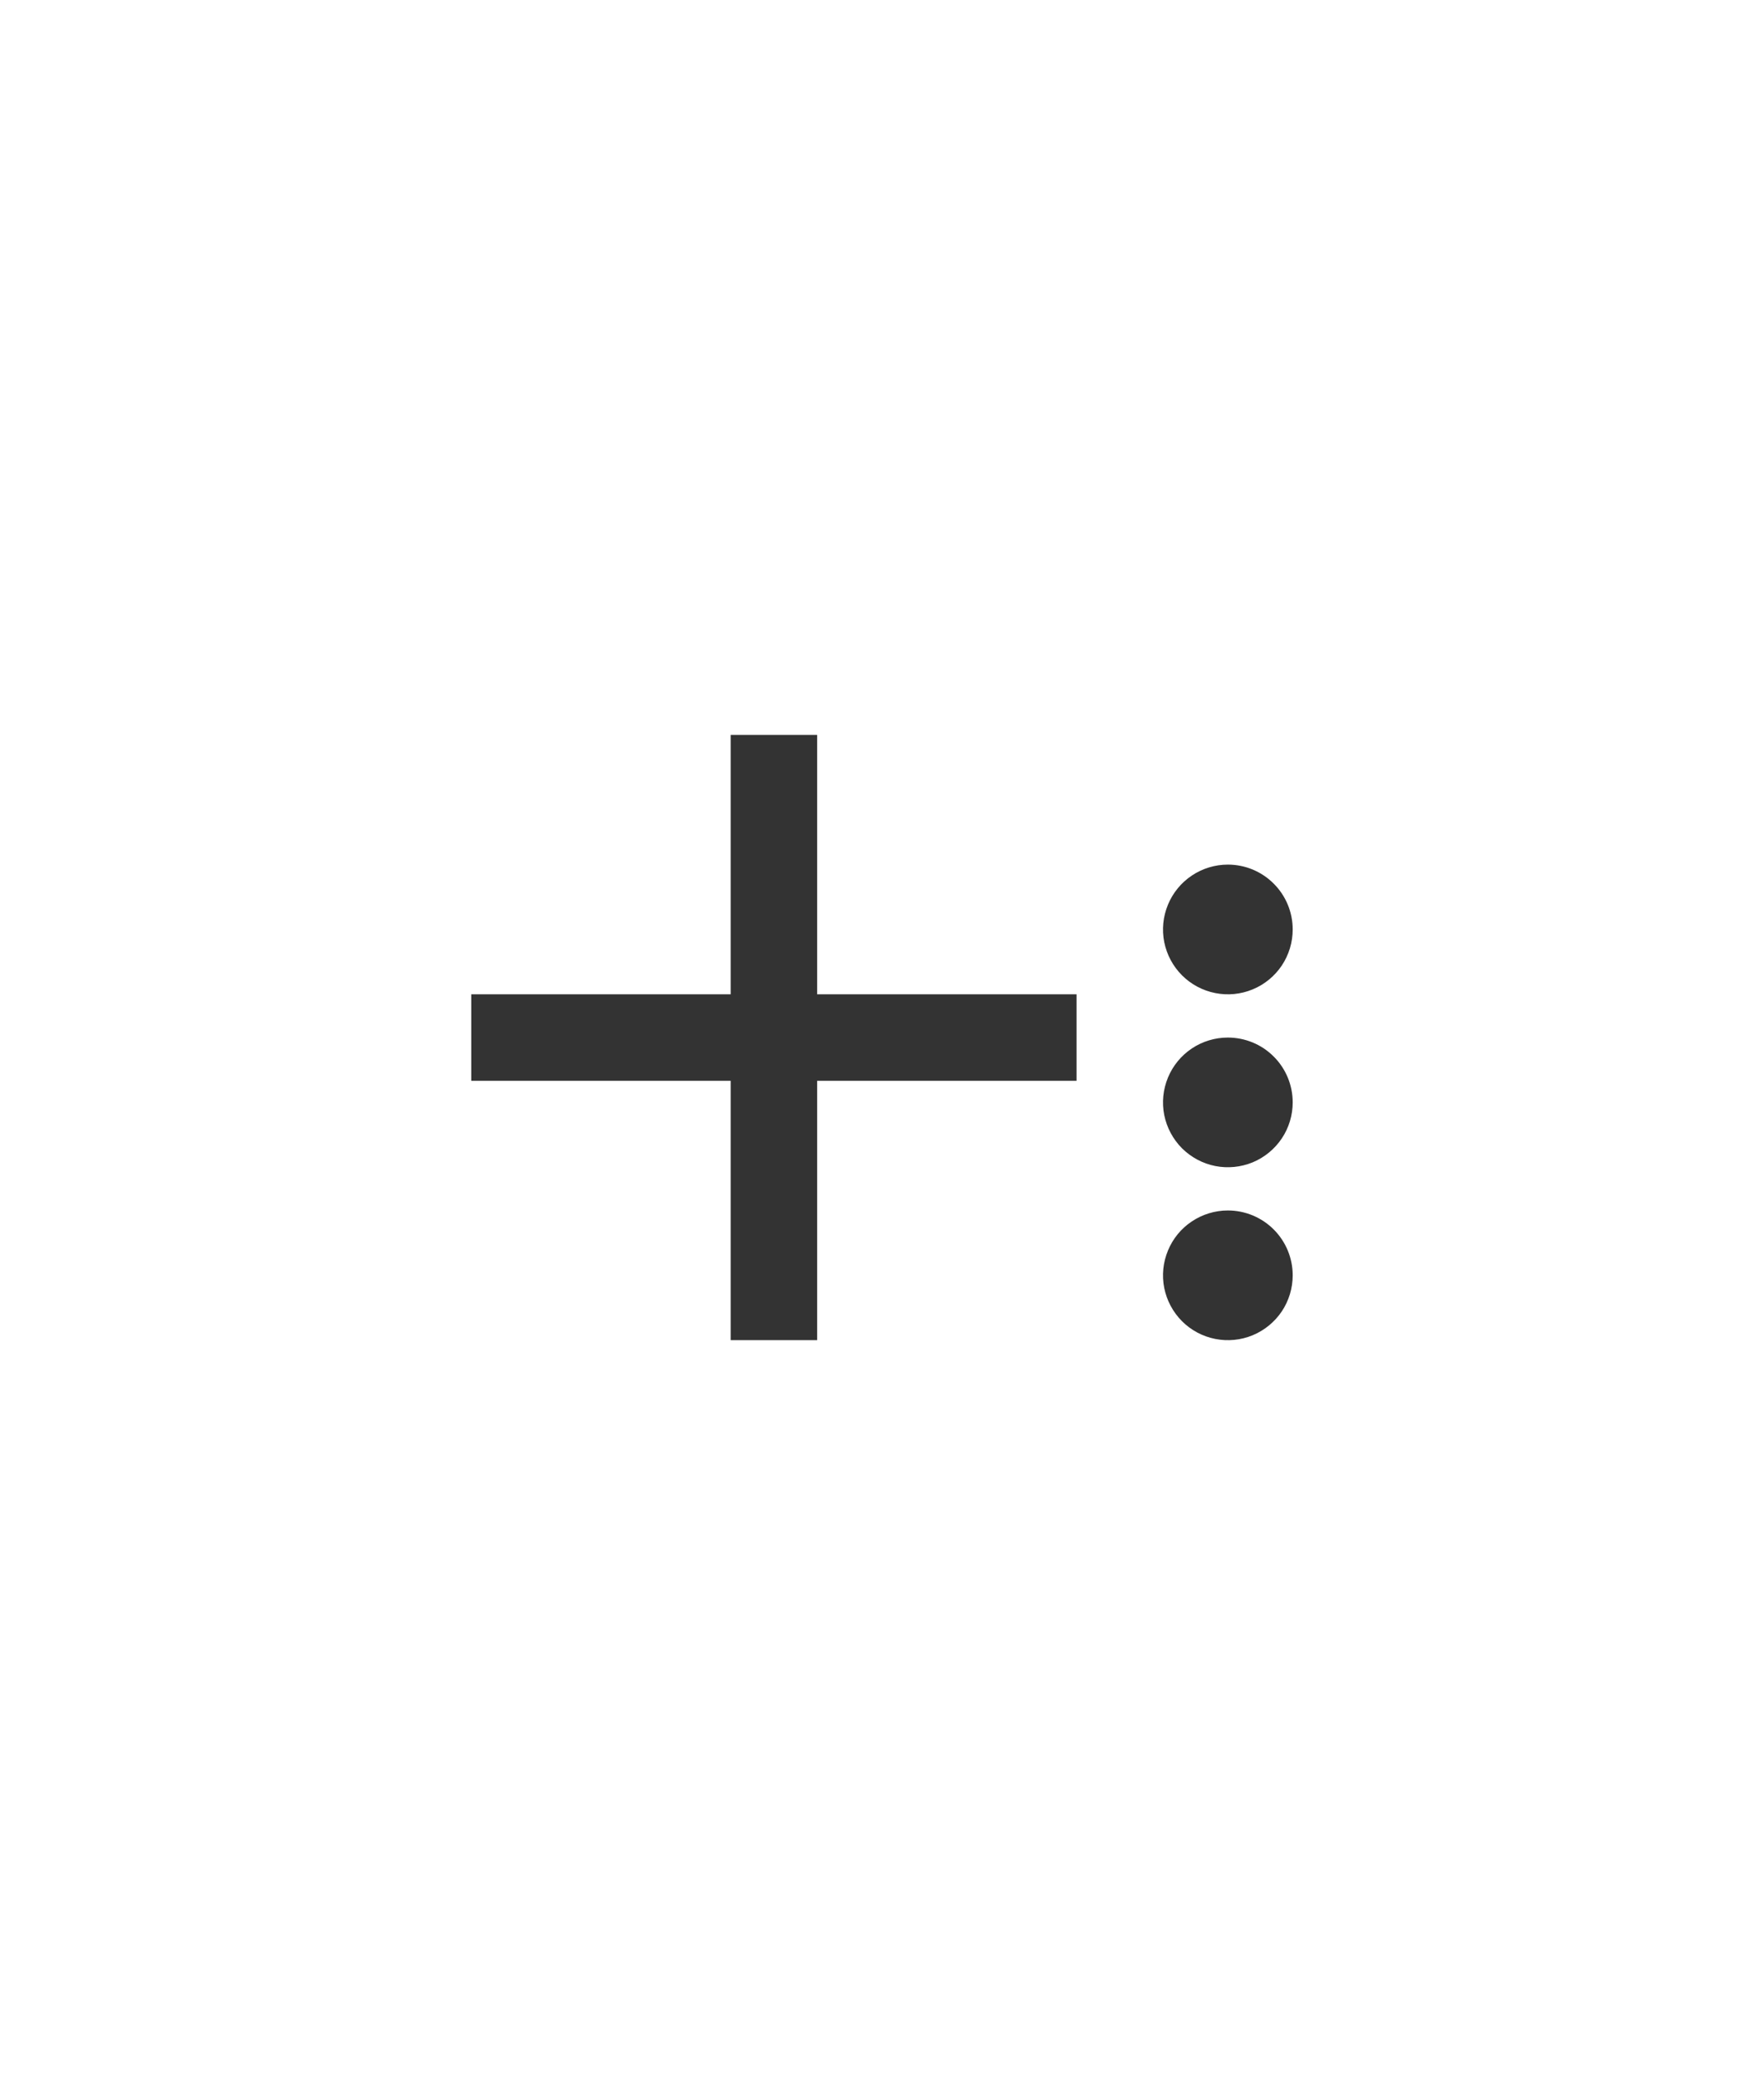 <svg width="34" height="40" viewBox="0 0 34 40" fill="none" xmlns="http://www.w3.org/2000/svg">
<path d="M20.75 20.833H15.75V25.833H14.083V20.833H9.083V19.166H14.083V14.166H15.75V19.166H20.75V20.833ZM24.916 24.583C24.916 24.83 24.843 25.072 24.706 25.278C24.568 25.483 24.373 25.643 24.145 25.738C23.916 25.833 23.665 25.857 23.422 25.809C23.18 25.761 22.957 25.642 22.782 25.467C22.608 25.292 22.489 25.07 22.44 24.827C22.392 24.585 22.417 24.333 22.512 24.105C22.606 23.876 22.766 23.681 22.972 23.544C23.177 23.407 23.419 23.333 23.666 23.333C23.998 23.333 24.316 23.465 24.55 23.699C24.785 23.934 24.916 24.252 24.916 24.583ZM24.916 21.25C24.916 21.497 24.843 21.739 24.706 21.944C24.568 22.15 24.373 22.31 24.145 22.405C23.916 22.499 23.665 22.524 23.422 22.476C23.18 22.428 22.957 22.308 22.782 22.134C22.608 21.959 22.489 21.736 22.44 21.494C22.392 21.251 22.417 21 22.512 20.771C22.606 20.543 22.766 20.348 22.972 20.21C23.177 20.073 23.419 20 23.666 20C23.998 20 24.316 20.131 24.55 20.366C24.785 20.6 24.916 20.918 24.916 21.25ZM24.916 17.916C24.916 18.164 24.843 18.405 24.706 18.611C24.568 18.817 24.373 18.977 24.145 19.071C23.916 19.166 23.665 19.191 23.422 19.142C23.18 19.094 22.957 18.975 22.782 18.8C22.608 18.626 22.489 18.403 22.44 18.16C22.392 17.918 22.417 17.667 22.512 17.438C22.606 17.21 22.766 17.015 22.972 16.877C23.177 16.74 23.419 16.666 23.666 16.666C23.998 16.666 24.316 16.798 24.55 17.033C24.785 17.267 24.916 17.585 24.916 17.916Z" fill="#333333"/>
</svg>
